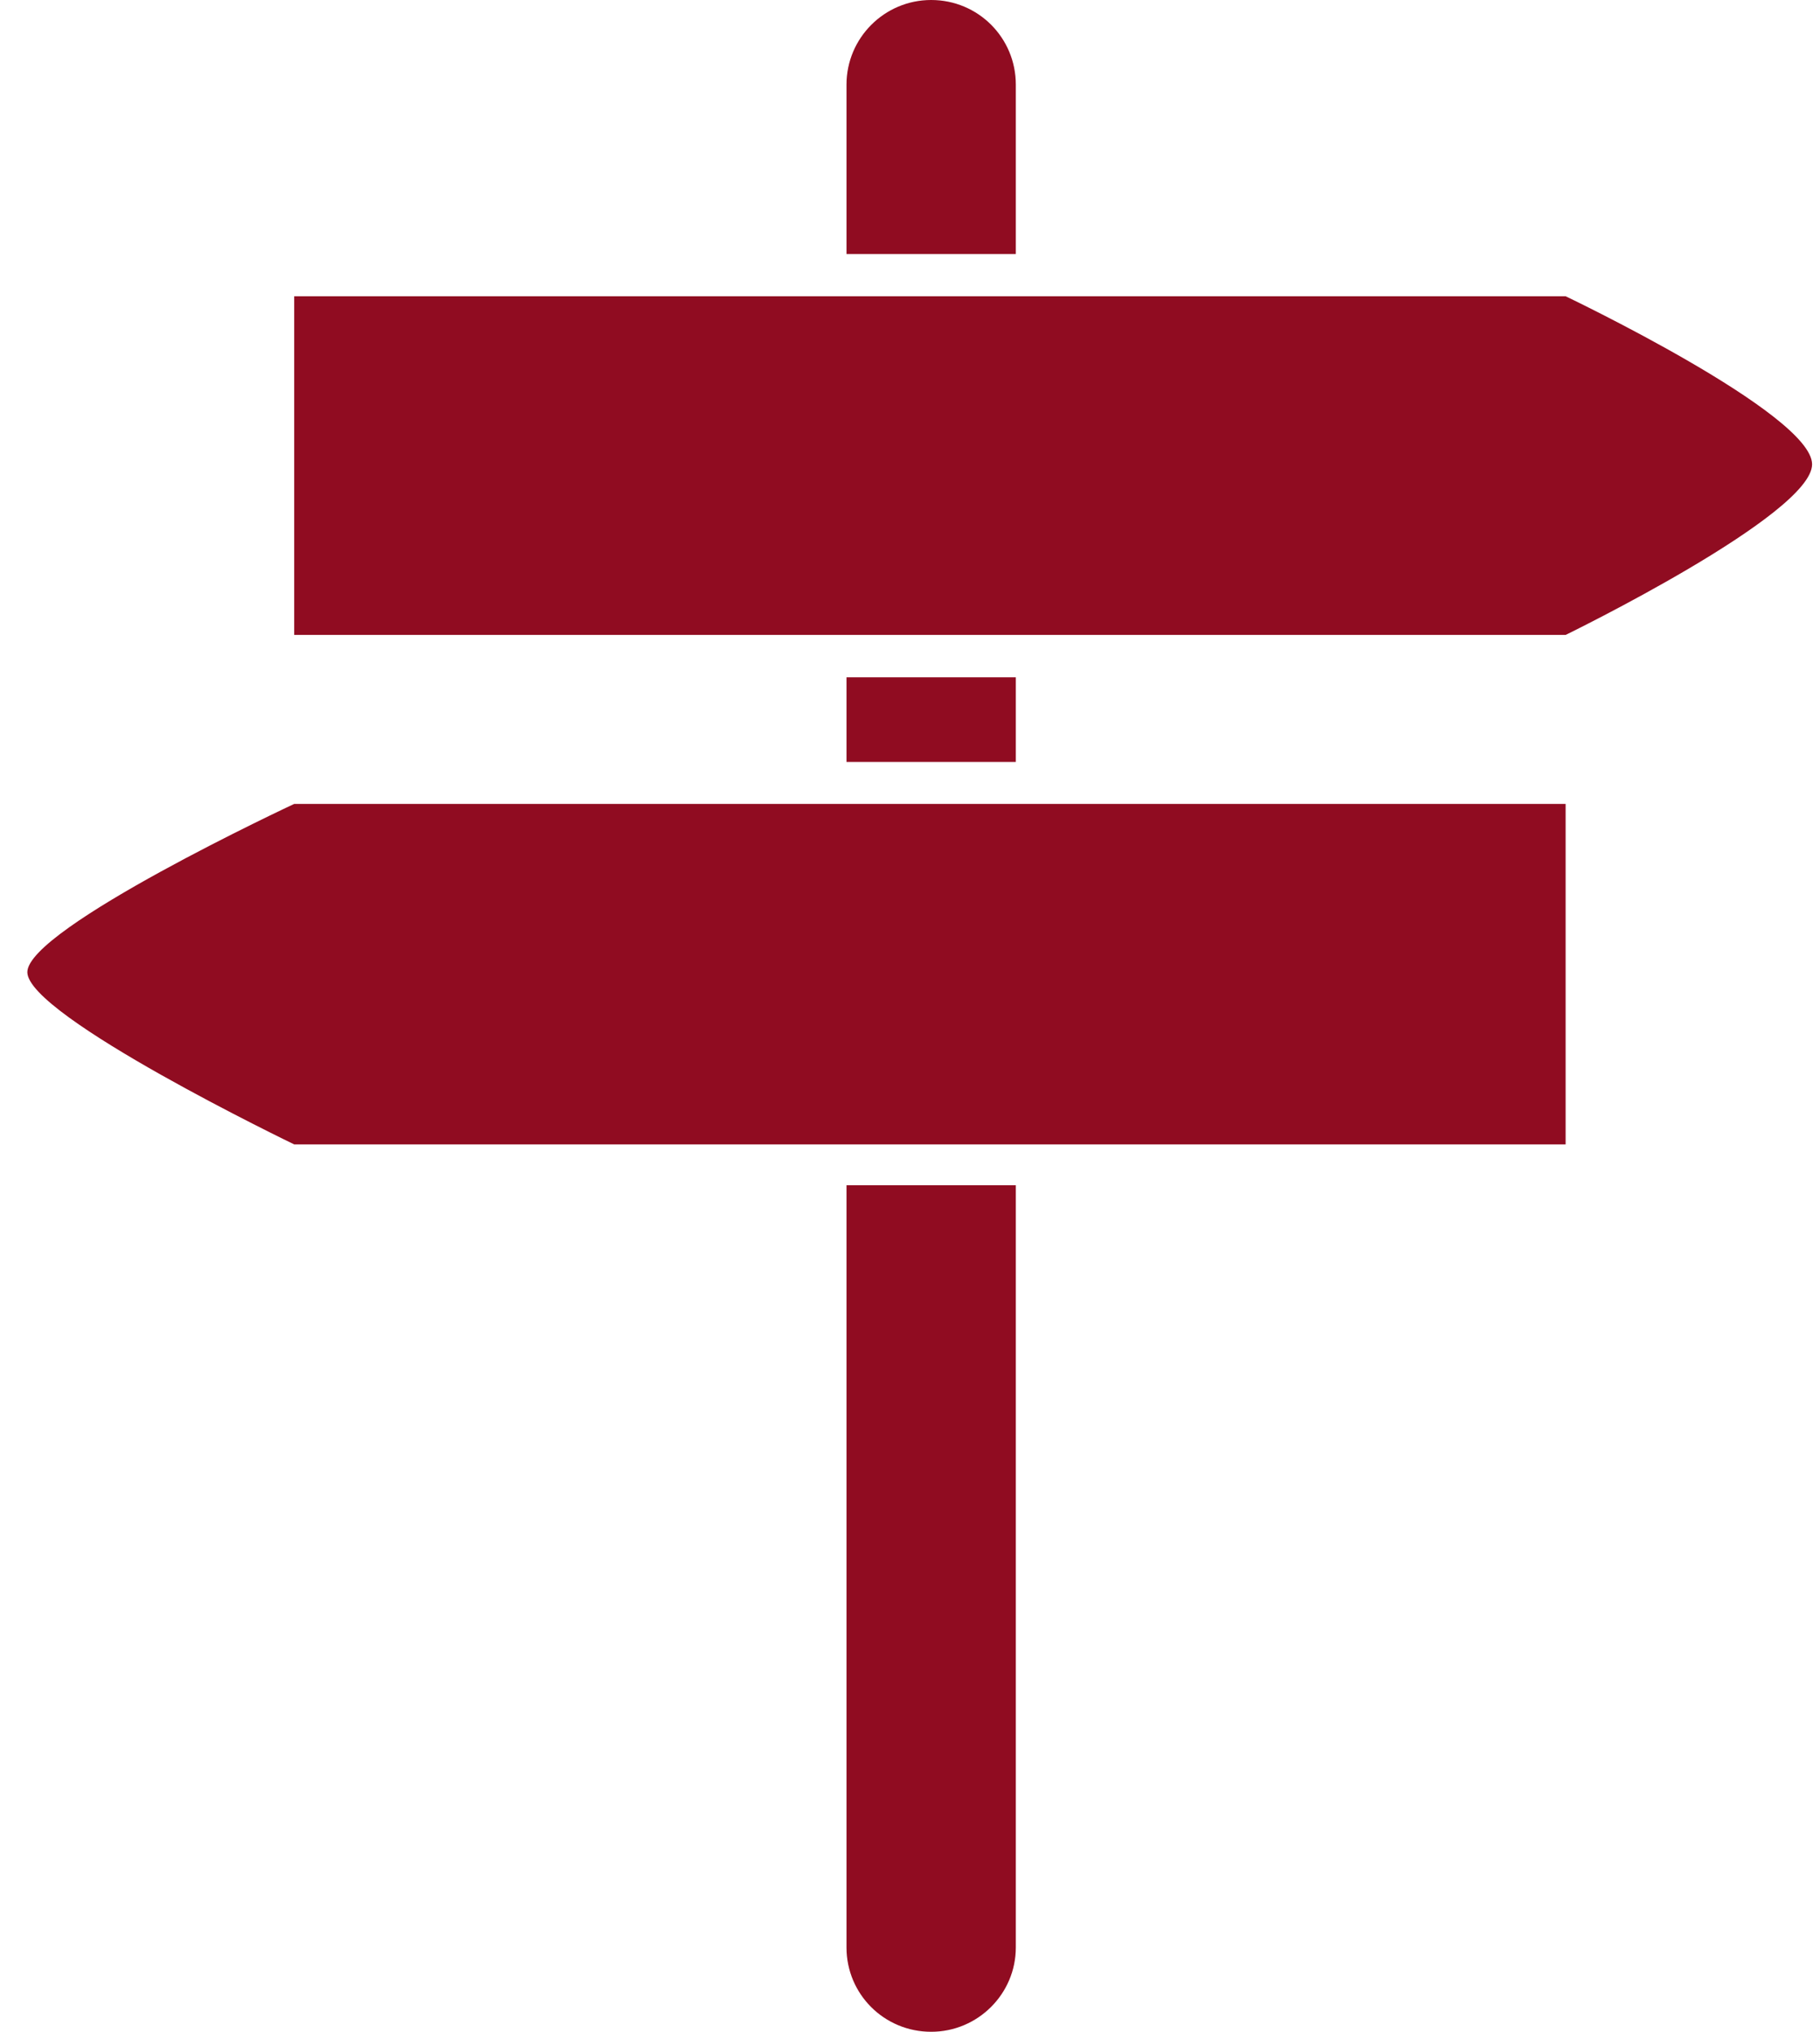<?xml version="1.0" encoding="UTF-8" standalone="no"?>
<svg width="43px" height="48px" viewBox="0 0 43 48" version="1.1" xmlns="http://www.w3.org/2000/svg" xmlns:xlink="http://www.w3.org/1999/xlink" xmlns:sketch="http://www.bohemiancoding.com/sketch/ns">
    <!-- Generator: Sketch 3.1.1 (8761) - http://www.bohemiancoding.com/sketch -->
    <title>roadsign_F</title>
    <desc>Created with Sketch.</desc>
    <defs></defs>
    <g id="Page-1" stroke="none" stroke-width="1" fill="none" fill-rule="evenodd" sketch:type="MSPage">
        <g id="full-icons" sketch:type="MSLayerGroup" transform="translate(-502, -304)" fill="#900C21">
            <g id="row-4-full-icons" transform="translate(0, 302)" sketch:type="MSShapeGroup">
                <path d="M508.951,8.999 L508.951,17 L538.99,17 C538.99,17 544.813,14.162 544.813,12.969 C544.813,11.776 538.99,8.999 538.99,8.999 L508.951,8.999 Z M524,2 C522.895,2 522,2.898 522,3.998 L522,8 L526,8 L526,3.998 C526,2.894 525.112,2 524,2 Z M508.951,20.992 C508.951,20.992 502.646,23.933 502.646,24.967 C502.646,26 508.951,29.036 508.951,29.036 L538.99,29.036 L538.99,20.992 L508.951,20.992 Z M522,18 L522,20 L526,20 L526,18 L522,18 Z M522,30 L522,48.009 C522,49.109 522.888,50 524,50 L524,50 C525.105,50 526,49.102 526,48.009 L526,30 L522,30 Z" id="roadsign_F"></path>
            </g>
        </g>
    </g>
</svg>